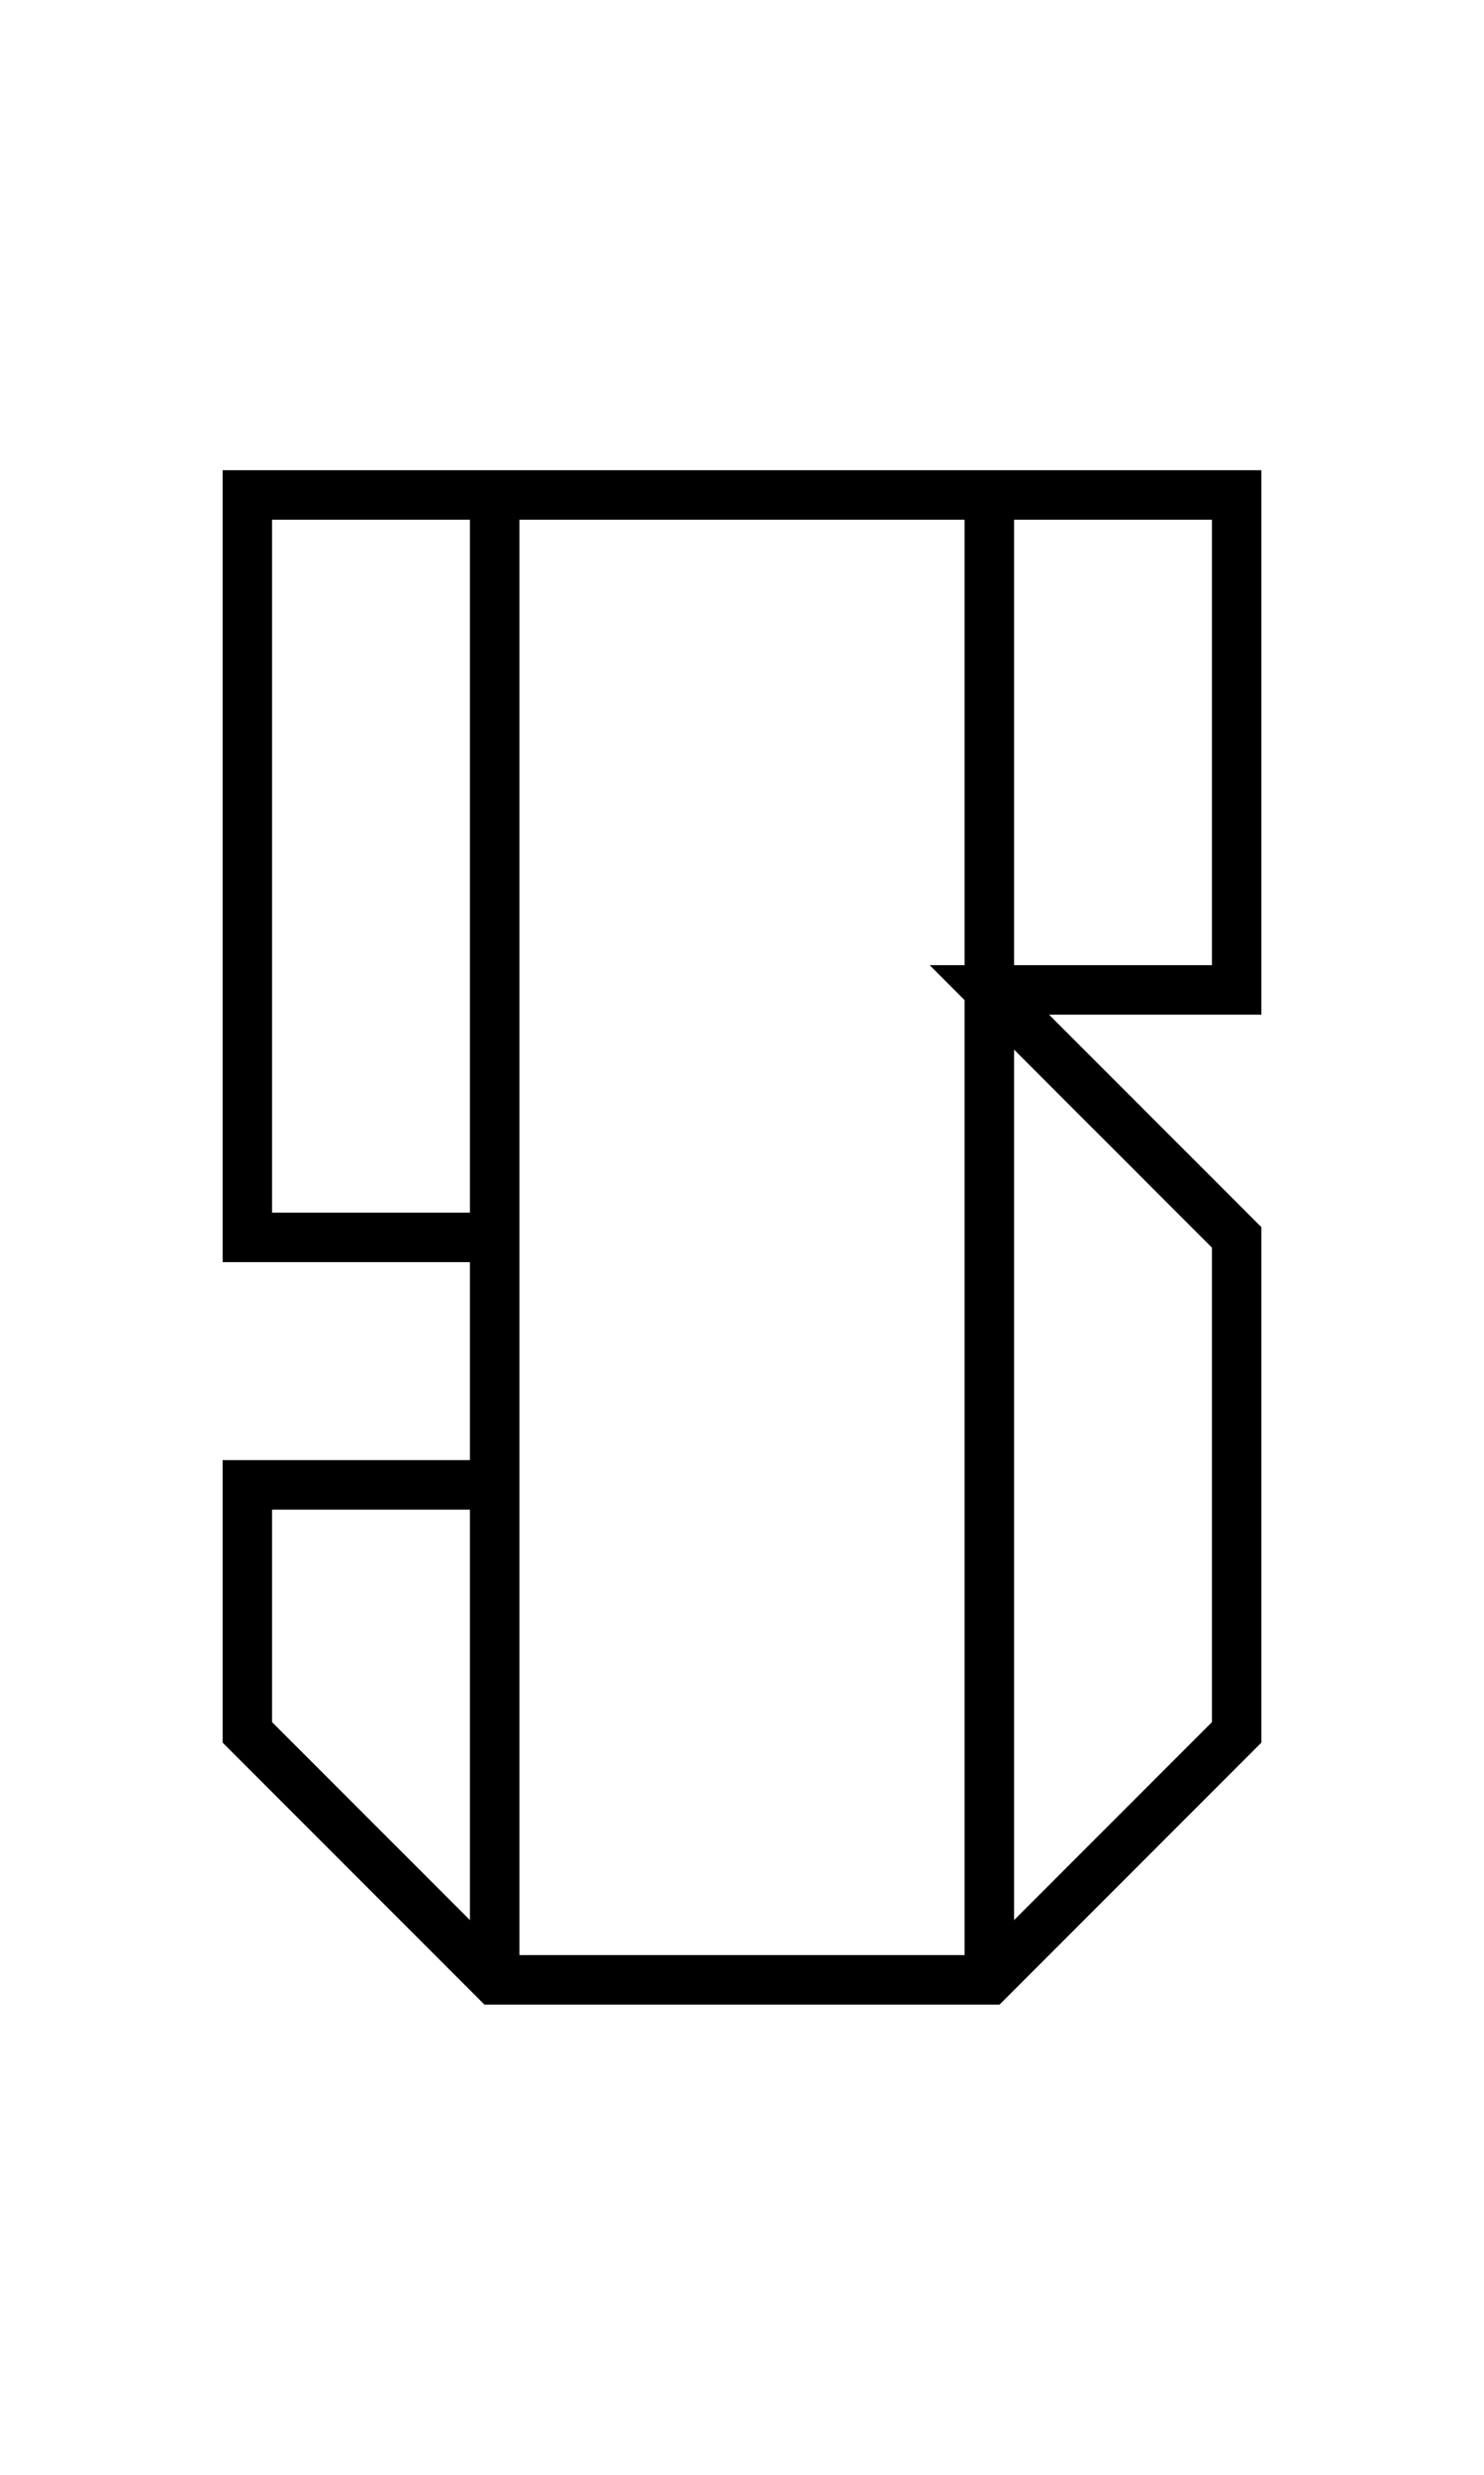 <?xml version="1.0" encoding="iso-8859-1"?>
<!-- Generator: Adobe Illustrator 16.0.0, SVG Export Plug-In . SVG Version: 6.00 Build 0)  -->
<!DOCTYPE svg PUBLIC "-//W3C//DTD SVG 1.1//EN" "http://www.w3.org/Graphics/SVG/1.1/DTD/svg11.dtd">
<svg version="1.1" id="Ebene_1" xmlns="http://www.w3.org/2000/svg" xmlns:xlink="http://www.w3.org/1999/xlink" x="0px" y="0px"
	 width="600px" height="1000px" viewBox="0 0 600 1000" style="enable-background:new 0 0 600 1000;" xml:space="preserve">
<g id="ROOT">
	<g id="LETTERZ">
		<g id="A">
		</g>
		<g id="B">
		</g>
		<g id="C">
		</g>
		<g id="D">
		</g>
		<g id="E">
		</g>
		<g id="F">
		</g>
		<g id="G">
		</g>
		<g id="H">
		</g>
		<g id="I">
		</g>
		<g id="J">
		</g>
		<g id="K">
		</g>
		<g id="L">
		</g>
		<g id="M">
		</g>
		<g id="N">
		</g>
		<g id="O">
		</g>
		<g id="P">
		</g>
		<g id="Q">
		</g>
		<g id="R">
		</g>
		<g id="S">
		</g>
		<g id="T">
		</g>
		<g id="U">
		</g>
		<g id="V">
		</g>
		<g id="W">
		</g>
		<g id="X">
		</g>
		<g id="Y">
		</g>
		<g id="Z">
		</g>
	</g>
	<g id="NUMBERZ">
		<g id="_x30_">
		</g>
		<g id="_x31_">
		</g>
		<g id="_x32_">
		</g>
		<g id="_x33_">
		</g>
		<g id="_x34_">
		</g>
		<g id="_x35_">
			<polygon style="fill:none;stroke:#000000;stroke-width:20;stroke-miterlimit:10;" points="100,600 100,700 200,800 400,800 
				500,700 500,500 400,400 500,400 500,200 400,200 200,200 100,200 100,401 100,500 200,500 200,600 			"/>
			<line style="fill:none;stroke:#000000;stroke-width:20;stroke-miterlimit:10;" x1="200" y1="200" x2="200" y2="500"/>
			<line style="fill:none;stroke:#000000;stroke-width:20;stroke-miterlimit:10;" x1="400" y1="400" x2="400" y2="800"/>
			<line style="fill:none;stroke:#000000;stroke-width:20;stroke-miterlimit:10;" x1="200" y1="600" x2="200" y2="800"/>
			<line style="fill:none;stroke:#000000;stroke-width:20;stroke-miterlimit:10;" x1="400" y1="200" x2="400" y2="400"/>
		</g>
		<g id="_x36_">
		</g>
		<g id="_x37_">
		</g>
		<g id="_x38_">
		</g>
		<g id="_x39_">
		</g>
	</g>
	<g id="SYMBOLZ">
		<g id=":">
		</g>
		<g id="_x3B_">
		</g>
		<g id="_x3C_">
		</g>
		<g id="_x3D_">
		</g>
		<g id="_x3E_">
		</g>
		<g id="_x3F_">
		</g>
		<g id="_x40_">
		</g>
		<g id="_x21_">
		</g>
		<g id="_x22_">
		</g>
		<g id="_x23_">
		</g>
		<g id="_x24_">
		</g>
		<g id="_x25_">
		</g>
		<g id="_x26_">
		</g>
		<g id="_x27_">
		</g>
		<g id="_x28_">
		</g>
		<g id="_x29_">
		</g>
		<g id="_x2A_">
		</g>
		<g id="_x2B_">
		</g>
		<g id="_x2C_">
		</g>
		<g id="_x2D_">
		</g>
		<g id="_x2E_">
		</g>
		<g id="_x2F_">
		</g>
		<g id="_x5B_">
		</g>
		<g id="_x5C_">
		</g>
		<g id="_x5E_">
		</g>
		<g id="_x5F_">
		</g>
		<g id="_xB4_">
		</g>
		<g id="_x7B_">
		</g>
		<g id="_x7C_">
		</g>
		<g id="_x7D_">
		</g>
		<g id="_x7E_">
		</g>
	</g>
</g>
</svg>
